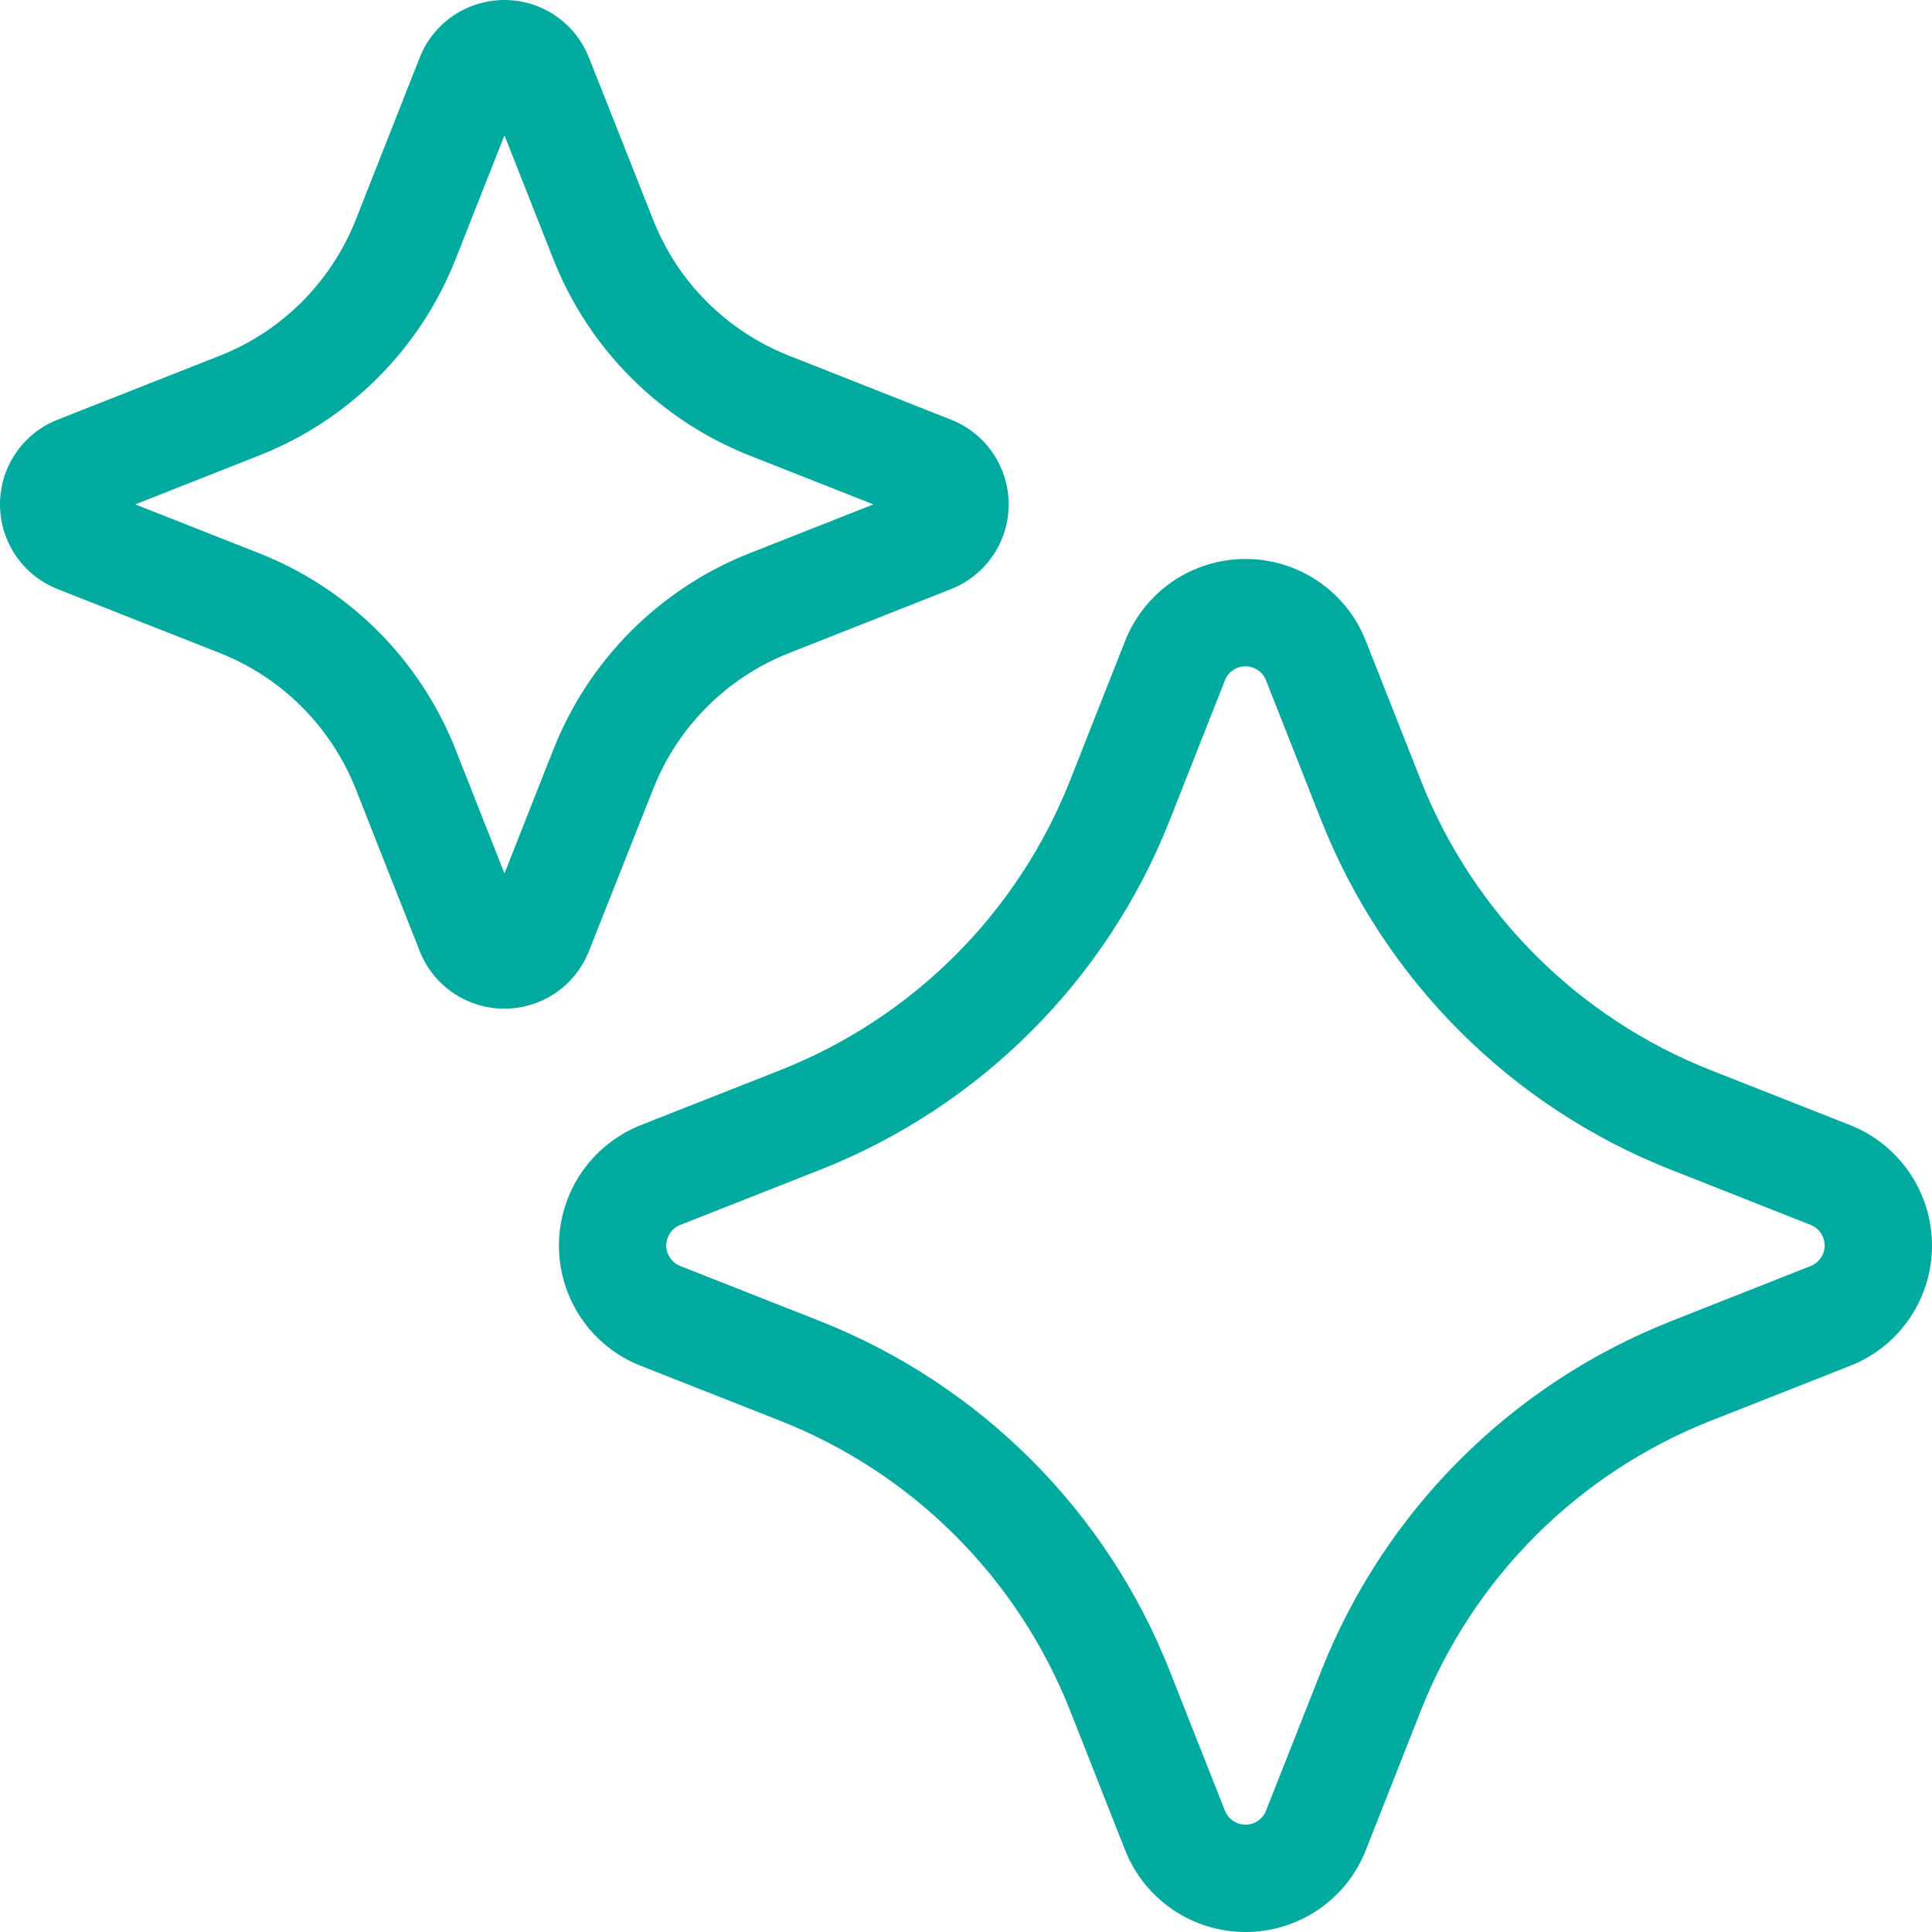 <svg xmlns="http://www.w3.org/2000/svg" fill-rule="evenodd" stroke-linejoin="round" stroke-miterlimit="2" clip-rule="evenodd" viewBox="0 0 72 72" id="star">
  <g transform="translate(-1152 -972)" fill="#00aa9f" class="color000000 svgShape">
    <path d="M1193.93,995.885L1191.88,1001.08C1189.93,1006.02 1186.02,1009.93 1181.08,1011.88L1175.88,1013.93C1174.04,1014.66 1172.83,1016.44 1172.83,1018.42C1172.83,1020.4 1174.04,1022.18 1175.88,1022.9L1181.08,1024.95C1186.02,1026.9 1189.93,1030.81 1191.88,1035.75L1193.93,1040.95C1194.66,1042.79 1196.43,1044 1198.42,1044C1200.4,1044 1202.18,1042.79 1202.9,1040.95L1204.95,1035.75C1206.9,1030.81 1210.81,1026.9 1215.75,1024.95L1220.95,1022.9C1222.79,1022.18 1224,1020.4 1224,1018.42C1224,1016.44 1222.79,1014.66 1220.95,1013.93L1215.75,1011.88C1210.81,1009.93 1206.9,1006.02 1204.95,1001.08L1202.9,995.885C1202.18,994.043 1200.4,992.832 1198.42,992.832C1196.43,992.832 1194.66,994.043 1193.93,995.885ZM1197.65,997.353C1197.77,997.038 1198.08,996.832 1198.42,996.832C1198.75,996.832 1199.06,997.038 1199.18,997.353C1199.18,997.353 1201.23,1002.55 1201.23,1002.55C1203.59,1008.52 1208.31,1013.25 1214.29,1015.6C1214.29,1015.6 1219.48,1017.65 1219.48,1017.65C1219.79,1017.77 1220,1018.08 1220,1018.42C1220,1018.75 1219.79,1019.06 1219.48,1019.18C1219.48,1019.18 1214.29,1021.23 1214.29,1021.23C1208.31,1023.59 1203.59,1028.31 1201.23,1034.29C1201.23,1034.29 1199.18,1039.48 1199.18,1039.48C1199.06,1039.79 1198.75,1040 1198.42,1040C1198.08,1040 1197.77,1039.79 1197.65,1039.48C1197.65,1039.48 1195.6,1034.29 1195.6,1034.29C1193.25,1028.31 1188.52,1023.59 1182.55,1021.23C1182.55,1021.23 1177.35,1019.18 1177.35,1019.18C1177.04,1019.06 1176.83,1018.75 1176.83,1018.42C1176.83,1018.08 1177.04,1017.77 1177.35,1017.65C1177.35,1017.65 1182.55,1015.6 1182.55,1015.6C1188.52,1013.25 1193.25,1008.52 1195.6,1002.55L1197.65,997.353ZM1167.64,974.149L1165.26,980.187C1164.34,982.507 1162.51,984.343 1160.19,985.257C1158.22,986.032 1155.96,986.926 1154.15,987.639C1152.85,988.15 1152,989.403 1152,990.797C1152,992.191 1152.85,993.443 1154.15,993.955L1160.19,996.336C1162.51,997.251 1164.34,999.087 1165.26,1001.41C1166.03,1003.37 1166.93,1005.64 1167.64,1007.44C1168.15,1008.74 1169.4,1009.59 1170.8,1009.59C1172.19,1009.59 1173.44,1008.74 1173.95,1007.44L1176.34,1001.41C1177.25,999.087 1179.09,997.251 1181.41,996.336C1183.37,995.562 1185.64,994.668 1187.44,993.955C1188.74,993.443 1189.59,992.191 1189.59,990.797C1189.59,989.403 1188.74,988.15 1187.44,987.639L1181.41,985.257C1179.09,984.343 1177.25,982.507 1176.34,980.187C1175.56,978.224 1174.67,975.957 1173.95,974.149C1173.44,972.852 1172.19,972 1170.8,972C1169.4,972 1168.15,972.852 1167.64,974.149ZM1170.8,977.044L1172.62,981.655C1173.94,985.005 1176.59,987.657 1179.94,988.978L1184.55,990.797L1179.94,992.615C1176.59,993.936 1173.94,996.588 1172.62,999.939L1170.8,1004.55L1168.98,999.939C1167.66,996.588 1165.01,993.936 1161.65,992.615L1157.04,990.797L1161.65,988.978C1165.01,987.657 1167.66,985.005 1168.98,981.655L1170.8,977.044Z" fill="#00aa9f" class="color000000 svgShape"></path>
  </g>
</svg>
